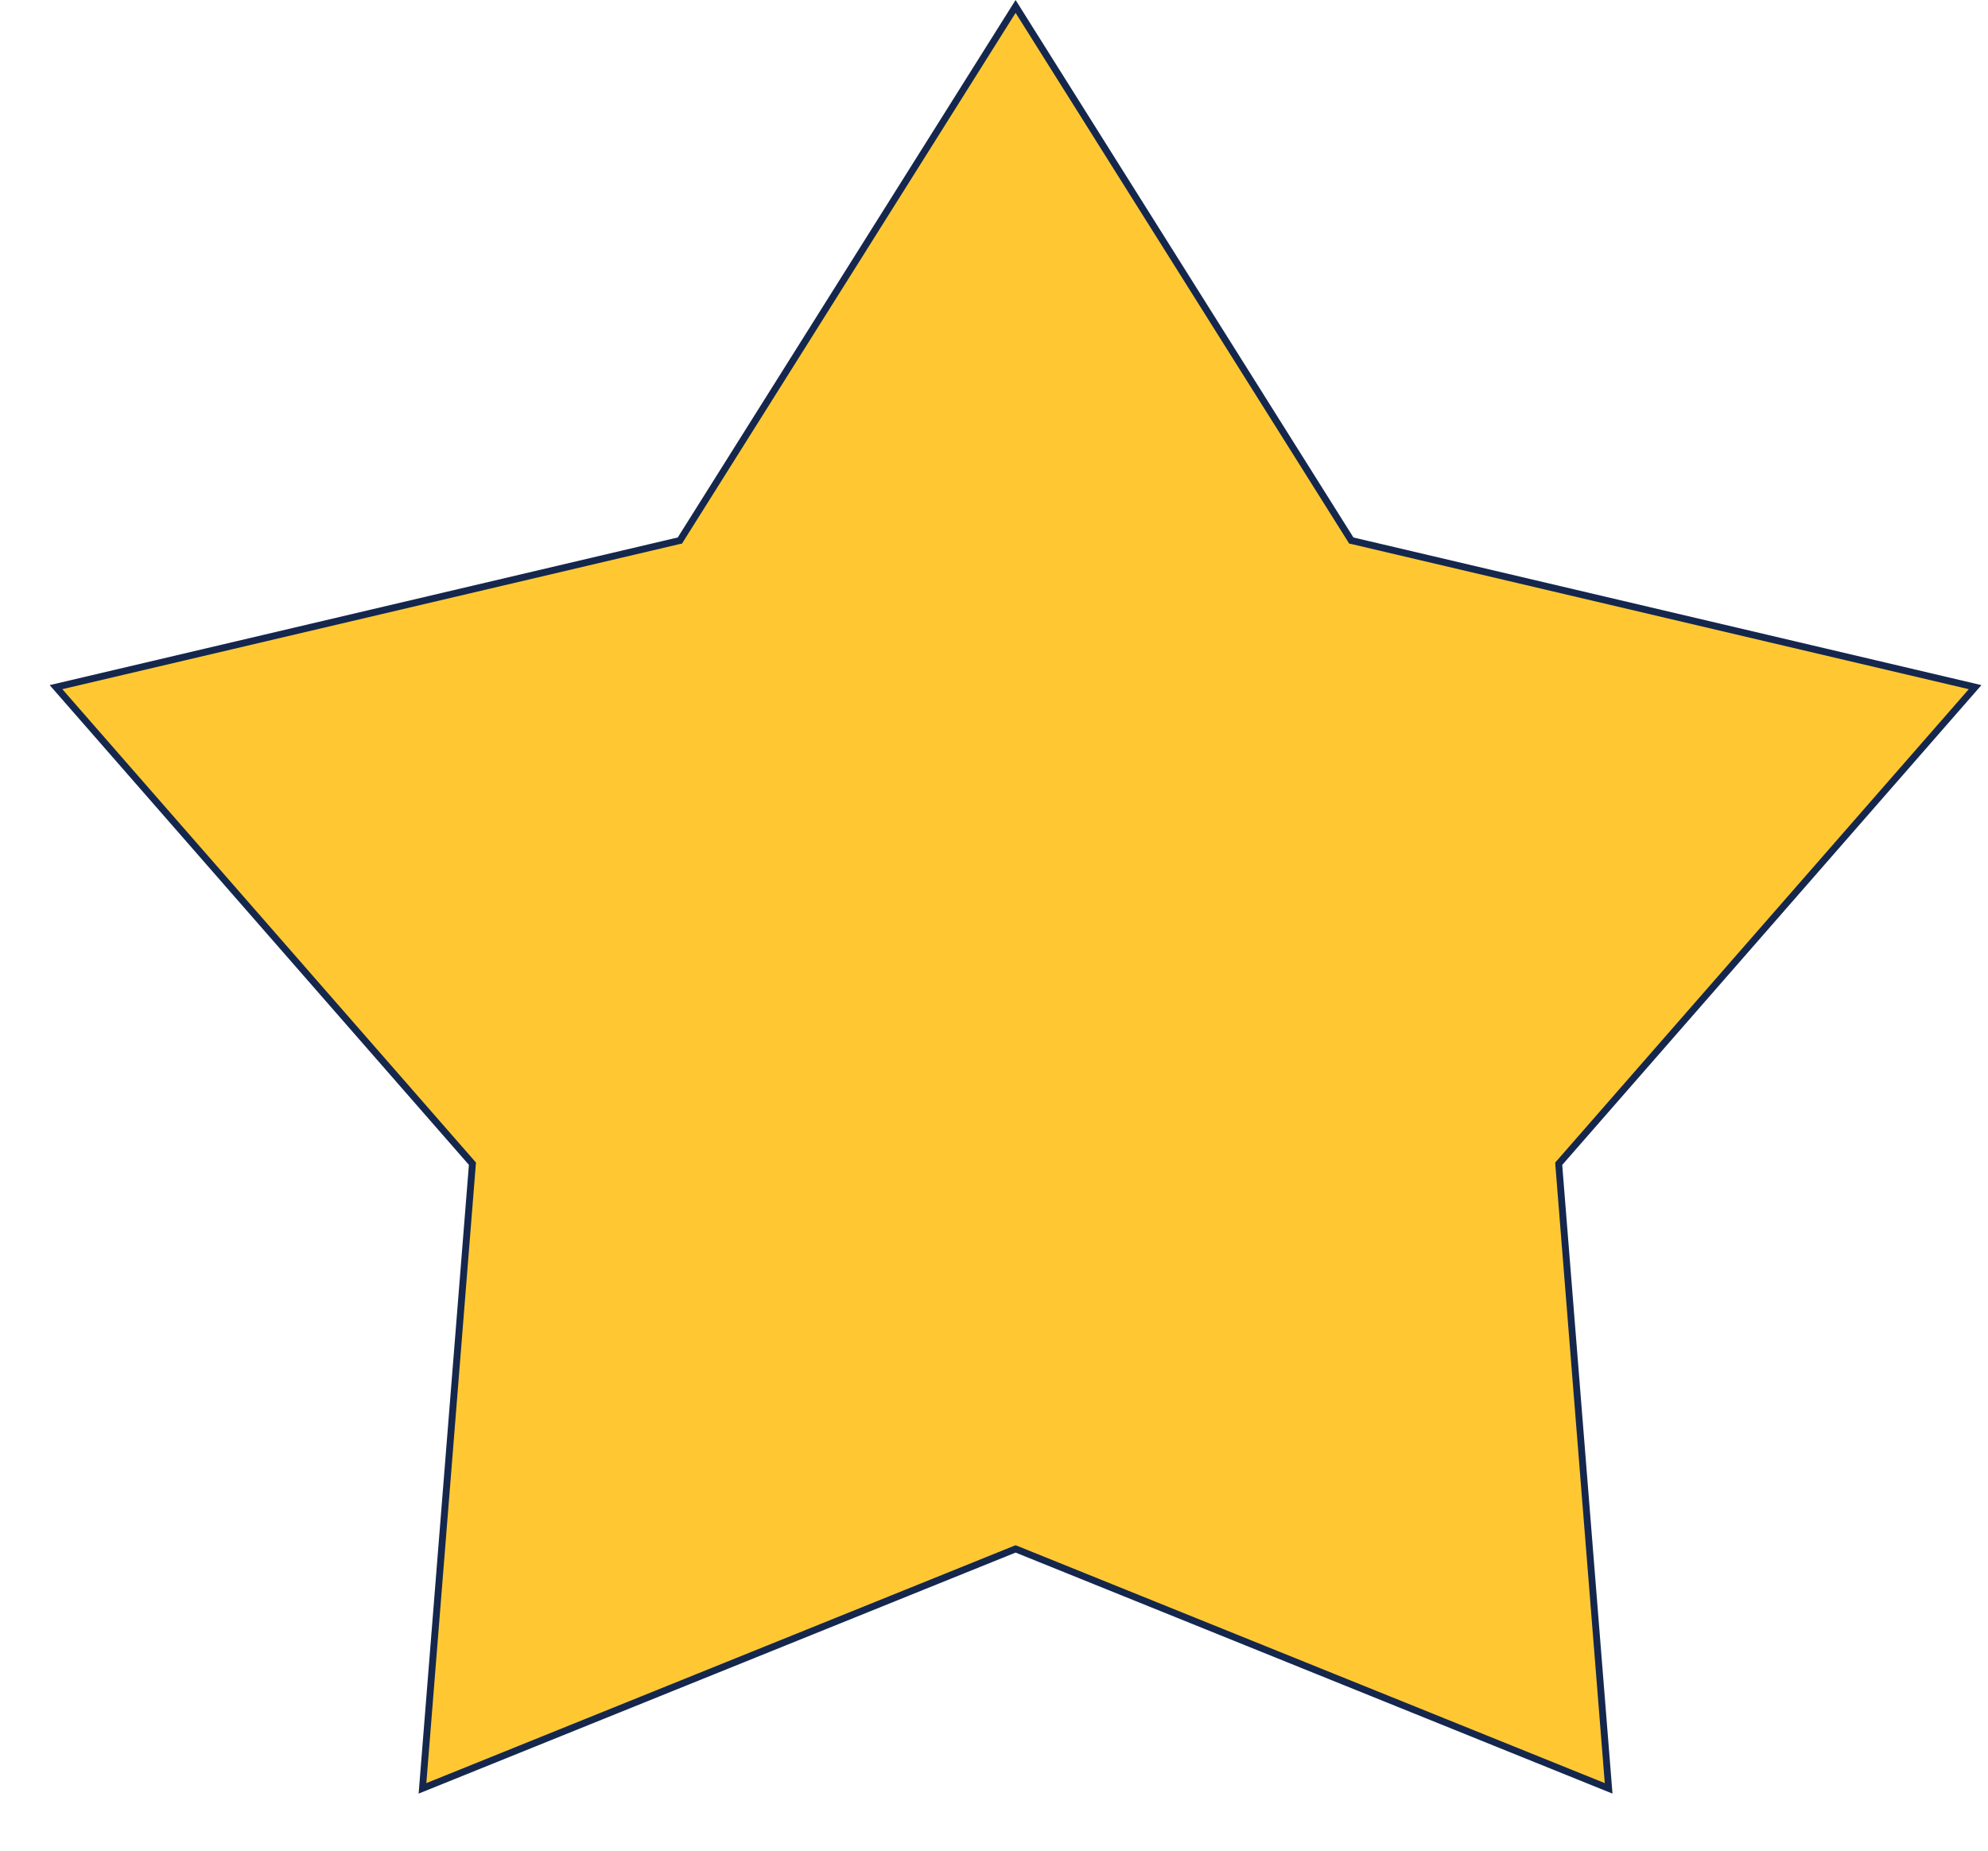 <svg width="29" height="27" viewBox="0 0 29 27" fill="none" xmlns="http://www.w3.org/2000/svg">
<path d="M14.815 0.094L19.701 7.868L19.712 7.886L19.732 7.89L28.812 10.025L22.752 16.962L22.738 16.978L22.739 16.999L23.466 26.091L14.834 22.605L14.815 22.598L14.796 22.605L6.163 26.091L6.89 16.999L6.892 16.978L6.878 16.962L0.817 10.025L9.898 7.89L9.918 7.886L9.929 7.868L14.815 0.094Z" fill="#FFC833" stroke="#15274D" stroke-width="0.1"/>
</svg>
